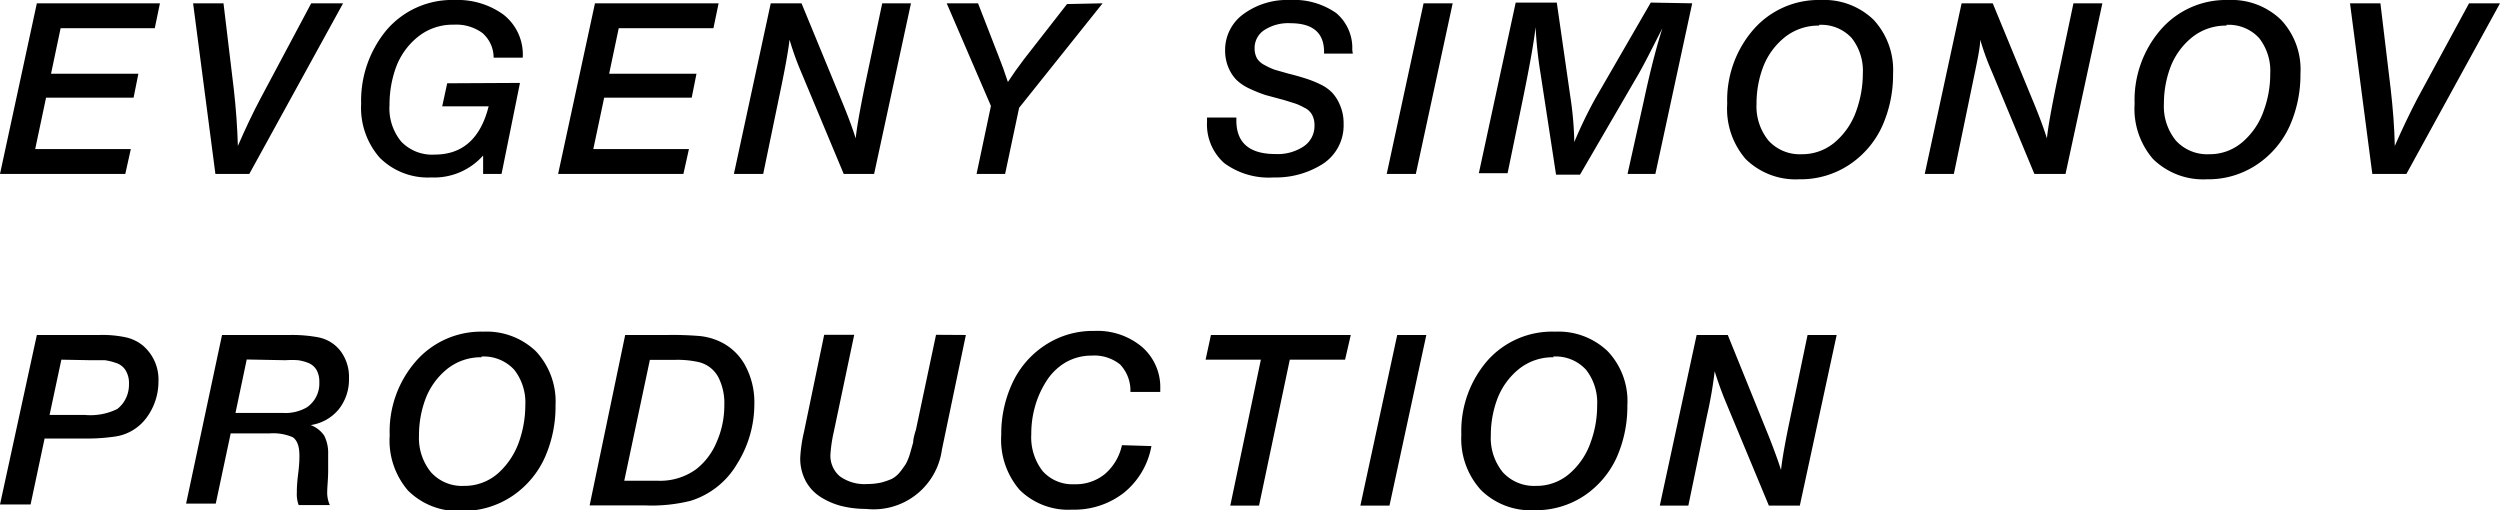 <svg xmlns="http://www.w3.org/2000/svg" viewBox="0 0 135.68 27.69"><title>logo-text</title><g id="Слой_2" data-name="Слой 2"><g id="Группа_8" data-name="Группа 8"><g id="evgeny_Simonov_production" data-name="evgeny Simonovproduction"><path d="M8.68.18,8.4,1.53H3.29L2.77,4H7.51l-.26,1.3H2.5L1.91,8.09H7.1L6.8,9.44H0L2,.18Z"/><path d="M18.62.18,13.53,9.44H11.69L10.48.18h1.65l.56,4.67c.12,1.06.19,2.08.22,3.07.41-.94.81-1.79,1.22-2.56L16.89.18Z"/><path d="M28.22,4.5l-1,4.94h-1v-1a3.55,3.55,0,0,1-2.82,1.19,3.69,3.69,0,0,1-2.8-1.08,4.11,4.11,0,0,1-1-2.92,6,6,0,0,1,1.38-4A4.68,4.68,0,0,1,24.69,0a4.24,4.24,0,0,1,2.63.79,2.75,2.75,0,0,1,1.05,2.34H26.79a1.77,1.77,0,0,0-.61-1.34,2.4,2.4,0,0,0-1.55-.45A3,3,0,0,0,22.68,2,3.81,3.81,0,0,0,21.5,3.63a5.91,5.91,0,0,0-.36,2.06,2.83,2.83,0,0,0,.64,2,2.32,2.32,0,0,0,1.81.7c1.51,0,2.49-.87,2.93-2.62H24l.27-1.25Z"/><path d="M39,.18l-.28,1.35H33.58L33.06,4H37.8l-.26,1.3H32.79L32.2,8.09h5.19l-.3,1.35h-6.8l2-9.26Z"/><path d="M49.44.18l-2,9.26H45.79L43.48,3.91a15.59,15.59,0,0,1-.63-1.76c-.05.46-.19,1.29-.43,2.46l-1,4.83H39.83l2-9.26H43.5l2.27,5.51c.29.71.51,1.31.67,1.82.06-.59.23-1.54.5-2.87L47.88.18Z"/><path d="M59.84.18,55.31,5.85l-.76,3.59H53l.78-3.69L51.38.18h1.7L54.2,3.06c.17.43.34.89.5,1.39q.39-.6.87-1.23l2.34-3Z"/><path d="M73.42,2.91H71.86V2.82q0-1.56-1.83-1.56a2.38,2.38,0,0,0-1.41.37,1.16,1.16,0,0,0-.53,1,1.13,1.13,0,0,0,.13.54,1.06,1.06,0,0,0,.43.37,3.27,3.27,0,0,0,.55.25l.74.21c.37.09.67.18.89.25a5.72,5.72,0,0,1,.79.31,2.25,2.25,0,0,1,.69.48,2.33,2.33,0,0,1,.42.68,2.47,2.47,0,0,1,.19,1A2.49,2.49,0,0,1,71.8,8.89a4.73,4.73,0,0,1-2.67.74,4.07,4.07,0,0,1-2.69-.78,2.8,2.8,0,0,1-.93-2.27,1.27,1.27,0,0,1,0-.2H67.1v.16c0,1.21.71,1.82,2.12,1.82a2.54,2.54,0,0,0,1.54-.42,1.33,1.33,0,0,0,.58-1.13,1.18,1.18,0,0,0-.13-.58.92.92,0,0,0-.43-.39,3,3,0,0,0-.48-.22l-.61-.19-1-.27a7,7,0,0,1-.83-.33,2.63,2.63,0,0,1-.74-.48,2.11,2.11,0,0,1-.44-.66,2.34,2.34,0,0,1-.19-.93,2.4,2.4,0,0,1,1-2A4,4,0,0,1,70,0a4,4,0,0,1,2.52.71,2.47,2.47,0,0,1,.87,2Z"/><path d="M78.84.18l-2,9.26H75.26l2-9.26Z"/><path d="M91.84.18l-2,9.26H88.33l.89-4c.31-1.44.63-2.74,1-3.9-.52,1-1,2-1.47,2.78l-3,5.16H84.45L83.61,4a22.45,22.45,0,0,1-.27-2.53c-.09.81-.33,2.15-.71,4l-.81,3.93H80.26l2-9.26h2.23l.73,5.07a18.49,18.49,0,0,1,.22,2.5,23.87,23.87,0,0,1,1.15-2.38l3-5.19Z"/><path d="M102.74,4a6.82,6.82,0,0,1-.59,2.85,5,5,0,0,1-1.77,2.08,4.77,4.77,0,0,1-2.73.8,3.86,3.86,0,0,1-2.91-1.1,4.16,4.16,0,0,1-1-3,5.83,5.83,0,0,1,1.4-4A4.69,4.69,0,0,1,98.81,0a3.87,3.87,0,0,1,2.87,1.07A4,4,0,0,1,102.74,4Zm-4-2.61a2.92,2.92,0,0,0-1.9.65,3.83,3.83,0,0,0-1.15,1.59,5.6,5.6,0,0,0-.36,2,2.94,2.94,0,0,0,.65,2,2.29,2.29,0,0,0,1.8.74,2.74,2.74,0,0,0,1.86-.7A3.94,3.94,0,0,0,100.75,6a6,6,0,0,0,.35-2,2.88,2.88,0,0,0-.6-1.93A2.24,2.24,0,0,0,98.71,1.35Z"/><path d="M114.1.18l-2,9.26h-1.69l-2.3-5.53a14.24,14.24,0,0,1-.64-1.76c0,.46-.19,1.29-.43,2.46l-1,4.83h-1.58l2-9.26h1.69l2.27,5.51c.29.71.51,1.31.67,1.82.06-.59.23-1.54.5-2.87l.94-4.46Z"/><path d="M124.85,4a6.82,6.82,0,0,1-.59,2.85,5,5,0,0,1-1.77,2.08,4.73,4.73,0,0,1-2.72.8,3.88,3.88,0,0,1-2.92-1.1,4.16,4.16,0,0,1-1-3,5.83,5.83,0,0,1,1.4-4A4.69,4.69,0,0,1,120.92,0a3.87,3.87,0,0,1,2.87,1.07A3.93,3.93,0,0,1,124.85,4Zm-4-2.61a2.92,2.92,0,0,0-1.9.65,3.83,3.83,0,0,0-1.15,1.59,5.6,5.6,0,0,0-.36,2,2.94,2.94,0,0,0,.65,2,2.3,2.3,0,0,0,1.8.74,2.72,2.72,0,0,0,1.86-.7A3.94,3.94,0,0,0,122.86,6a5.75,5.75,0,0,0,.35-2,2.88,2.88,0,0,0-.6-1.93A2.23,2.23,0,0,0,120.82,1.35Z"/><path d="M135.68.18,130.6,9.44h-1.85L127.54.18h1.65l.56,4.67c.12,1.06.2,2.08.22,3.07.41-.94.82-1.79,1.22-2.56L134,.18Z"/><path d="M2,18.18h3.4a6.08,6.08,0,0,1,1.44.13,2.21,2.21,0,0,1,.91.44,2.42,2.42,0,0,1,.85,1.95,3.29,3.29,0,0,1-.67,2,2.57,2.57,0,0,1-1.74,1,10.56,10.56,0,0,1-1.61.1H2.42l-.76,3.58H0Zm1.33,1.34-.64,3H4.61a3.31,3.31,0,0,0,1.75-.32,1.6,1.6,0,0,0,.48-.6A1.7,1.7,0,0,0,7,20.85a1.34,1.34,0,0,0-.17-.73.93.93,0,0,0-.5-.41,3.24,3.24,0,0,0-.63-.16q-.3,0-.75,0Z"/><path d="M12.05,18.18h3.69a7.78,7.78,0,0,1,1.55.13,2,2,0,0,1,1.22.78,2.35,2.35,0,0,1,.43,1.45,2.6,2.6,0,0,1-.56,1.68,2.44,2.44,0,0,1-1.52.85,1.54,1.54,0,0,1,.74.58,2.11,2.11,0,0,1,.21,1c0,.06,0,.35,0,.86s-.05.89-.05,1.14a1.64,1.64,0,0,0,.14.76H16.21a1.68,1.68,0,0,1-.1-.68c0-.14,0-.45.07-1s.07-.83.07-1c0-.51-.12-.83-.36-1a2.68,2.68,0,0,0-1.24-.21H12.52l-.81,3.81H10.1Zm1.34,1.33-.61,2.9h2.56a2.33,2.33,0,0,0,1.31-.3,1.56,1.56,0,0,0,.68-1.37,1.29,1.29,0,0,0-.15-.66.91.91,0,0,0-.44-.38,2.46,2.46,0,0,0-.56-.15,4.52,4.52,0,0,0-.68,0Z"/><path d="M30.15,22a6.82,6.82,0,0,1-.59,2.85,5,5,0,0,1-1.77,2.08,4.79,4.79,0,0,1-2.73.8,3.84,3.84,0,0,1-2.91-1.1,4.16,4.16,0,0,1-1-3,5.79,5.79,0,0,1,1.4-4A4.69,4.69,0,0,1,26.22,18a3.87,3.87,0,0,1,2.87,1.07A4,4,0,0,1,30.15,22Zm-4-2.61a2.92,2.92,0,0,0-1.9.65,3.83,3.83,0,0,0-1.15,1.59,5.6,5.6,0,0,0-.36,2,2.94,2.94,0,0,0,.65,2,2.26,2.26,0,0,0,1.79.74,2.75,2.75,0,0,0,1.87-.7A4.13,4.13,0,0,0,28.16,24a6,6,0,0,0,.35-2,2.88,2.88,0,0,0-.6-1.93A2.25,2.25,0,0,0,26.12,19.35Z"/><path d="M33.93,18.18h2.31a17.7,17.7,0,0,1,1.77.06,3.45,3.45,0,0,1,1,.27,3,3,0,0,1,1.42,1.3,4.19,4.19,0,0,1,.51,2.12A6.1,6.1,0,0,1,40,25.18a4.45,4.45,0,0,1-2.52,2,8.73,8.73,0,0,1-2.46.25H32Zm1.34,1.35-1.39,6.56h1.8a3.33,3.33,0,0,0,2.11-.63A3.64,3.64,0,0,0,38.89,24a4.9,4.9,0,0,0,.42-2A3.12,3.12,0,0,0,39,20.5a1.63,1.63,0,0,0-1.09-.85,5.23,5.23,0,0,0-1.27-.12Z"/><path d="M52.42,18.18l-1.3,6.22A3.74,3.74,0,0,1,47,27.62a5.57,5.57,0,0,1-1.3-.15A3.89,3.89,0,0,1,44.58,27a2.34,2.34,0,0,1-.84-.87,2.61,2.61,0,0,1-.31-1.28,7.79,7.79,0,0,1,.2-1.39l1.1-5.29h1.63l-1.11,5.27a7.72,7.72,0,0,0-.18,1.22,1.46,1.46,0,0,0,.51,1.19,2.28,2.28,0,0,0,1.47.42,3.64,3.64,0,0,0,.77-.08,3.87,3.87,0,0,0,.58-.2,1.43,1.43,0,0,0,.45-.38c.13-.16.23-.31.31-.43a2.85,2.85,0,0,0,.23-.57l.17-.6q0-.22.15-.69l1.09-5.15Z"/><path d="M62.49,24.21A4.21,4.21,0,0,1,61,26.74a4.38,4.38,0,0,1-2.81.92,3.76,3.76,0,0,1-2.85-1.07,4.17,4.17,0,0,1-1-3,6.52,6.52,0,0,1,.59-2.77,4.92,4.92,0,0,1,1.75-2.06,4.7,4.7,0,0,1,2.71-.8,3.77,3.77,0,0,1,2.58.86,2.89,2.89,0,0,1,1,2.28v.17H61.35a2.06,2.06,0,0,0-.56-1.49,2.24,2.24,0,0,0-1.56-.48,2.8,2.8,0,0,0-1.45.4,3.1,3.1,0,0,0-1,1,5,5,0,0,0-.61,1.37,5.4,5.4,0,0,0-.2,1.49,3,3,0,0,0,.61,2,2.16,2.16,0,0,0,1.73.72,2.49,2.49,0,0,0,1.65-.55,2.85,2.85,0,0,0,.93-1.57Z"/><path d="M73.31,18.18,73,19.52h-3l-1.67,7.92H66.77l1.66-7.92h-3l.29-1.34Z"/><path d="M77.41,18.18l-2,9.26H73.83l2-9.26Z"/><path d="M88.32,22a6.82,6.82,0,0,1-.59,2.85A5,5,0,0,1,86,26.89a4.73,4.73,0,0,1-2.72.8,3.84,3.84,0,0,1-2.91-1.1,4.13,4.13,0,0,1-1.06-3,5.83,5.83,0,0,1,1.4-4A4.69,4.69,0,0,1,84.4,18a3.86,3.86,0,0,1,2.86,1.07A3.93,3.93,0,0,1,88.32,22Zm-4-2.61a2.92,2.92,0,0,0-1.9.65,3.83,3.83,0,0,0-1.15,1.59,5.6,5.6,0,0,0-.36,2,2.94,2.94,0,0,0,.65,2,2.3,2.3,0,0,0,1.8.74,2.72,2.72,0,0,0,1.86-.7A3.94,3.94,0,0,0,86.33,24a5.75,5.75,0,0,0,.35-2,2.88,2.88,0,0,0-.6-1.93A2.23,2.23,0,0,0,84.29,19.35Z"/><path d="M99.68,18.18l-2,9.26H96l-2.3-5.53a18.67,18.67,0,0,1-.64-1.76,23.39,23.39,0,0,1-.43,2.46l-1,4.83H90.08l2-9.26h1.69L96,23.69c.28.71.5,1.31.66,1.82.06-.59.23-1.54.51-2.87l.93-4.46Z"/></g></g></g></svg>